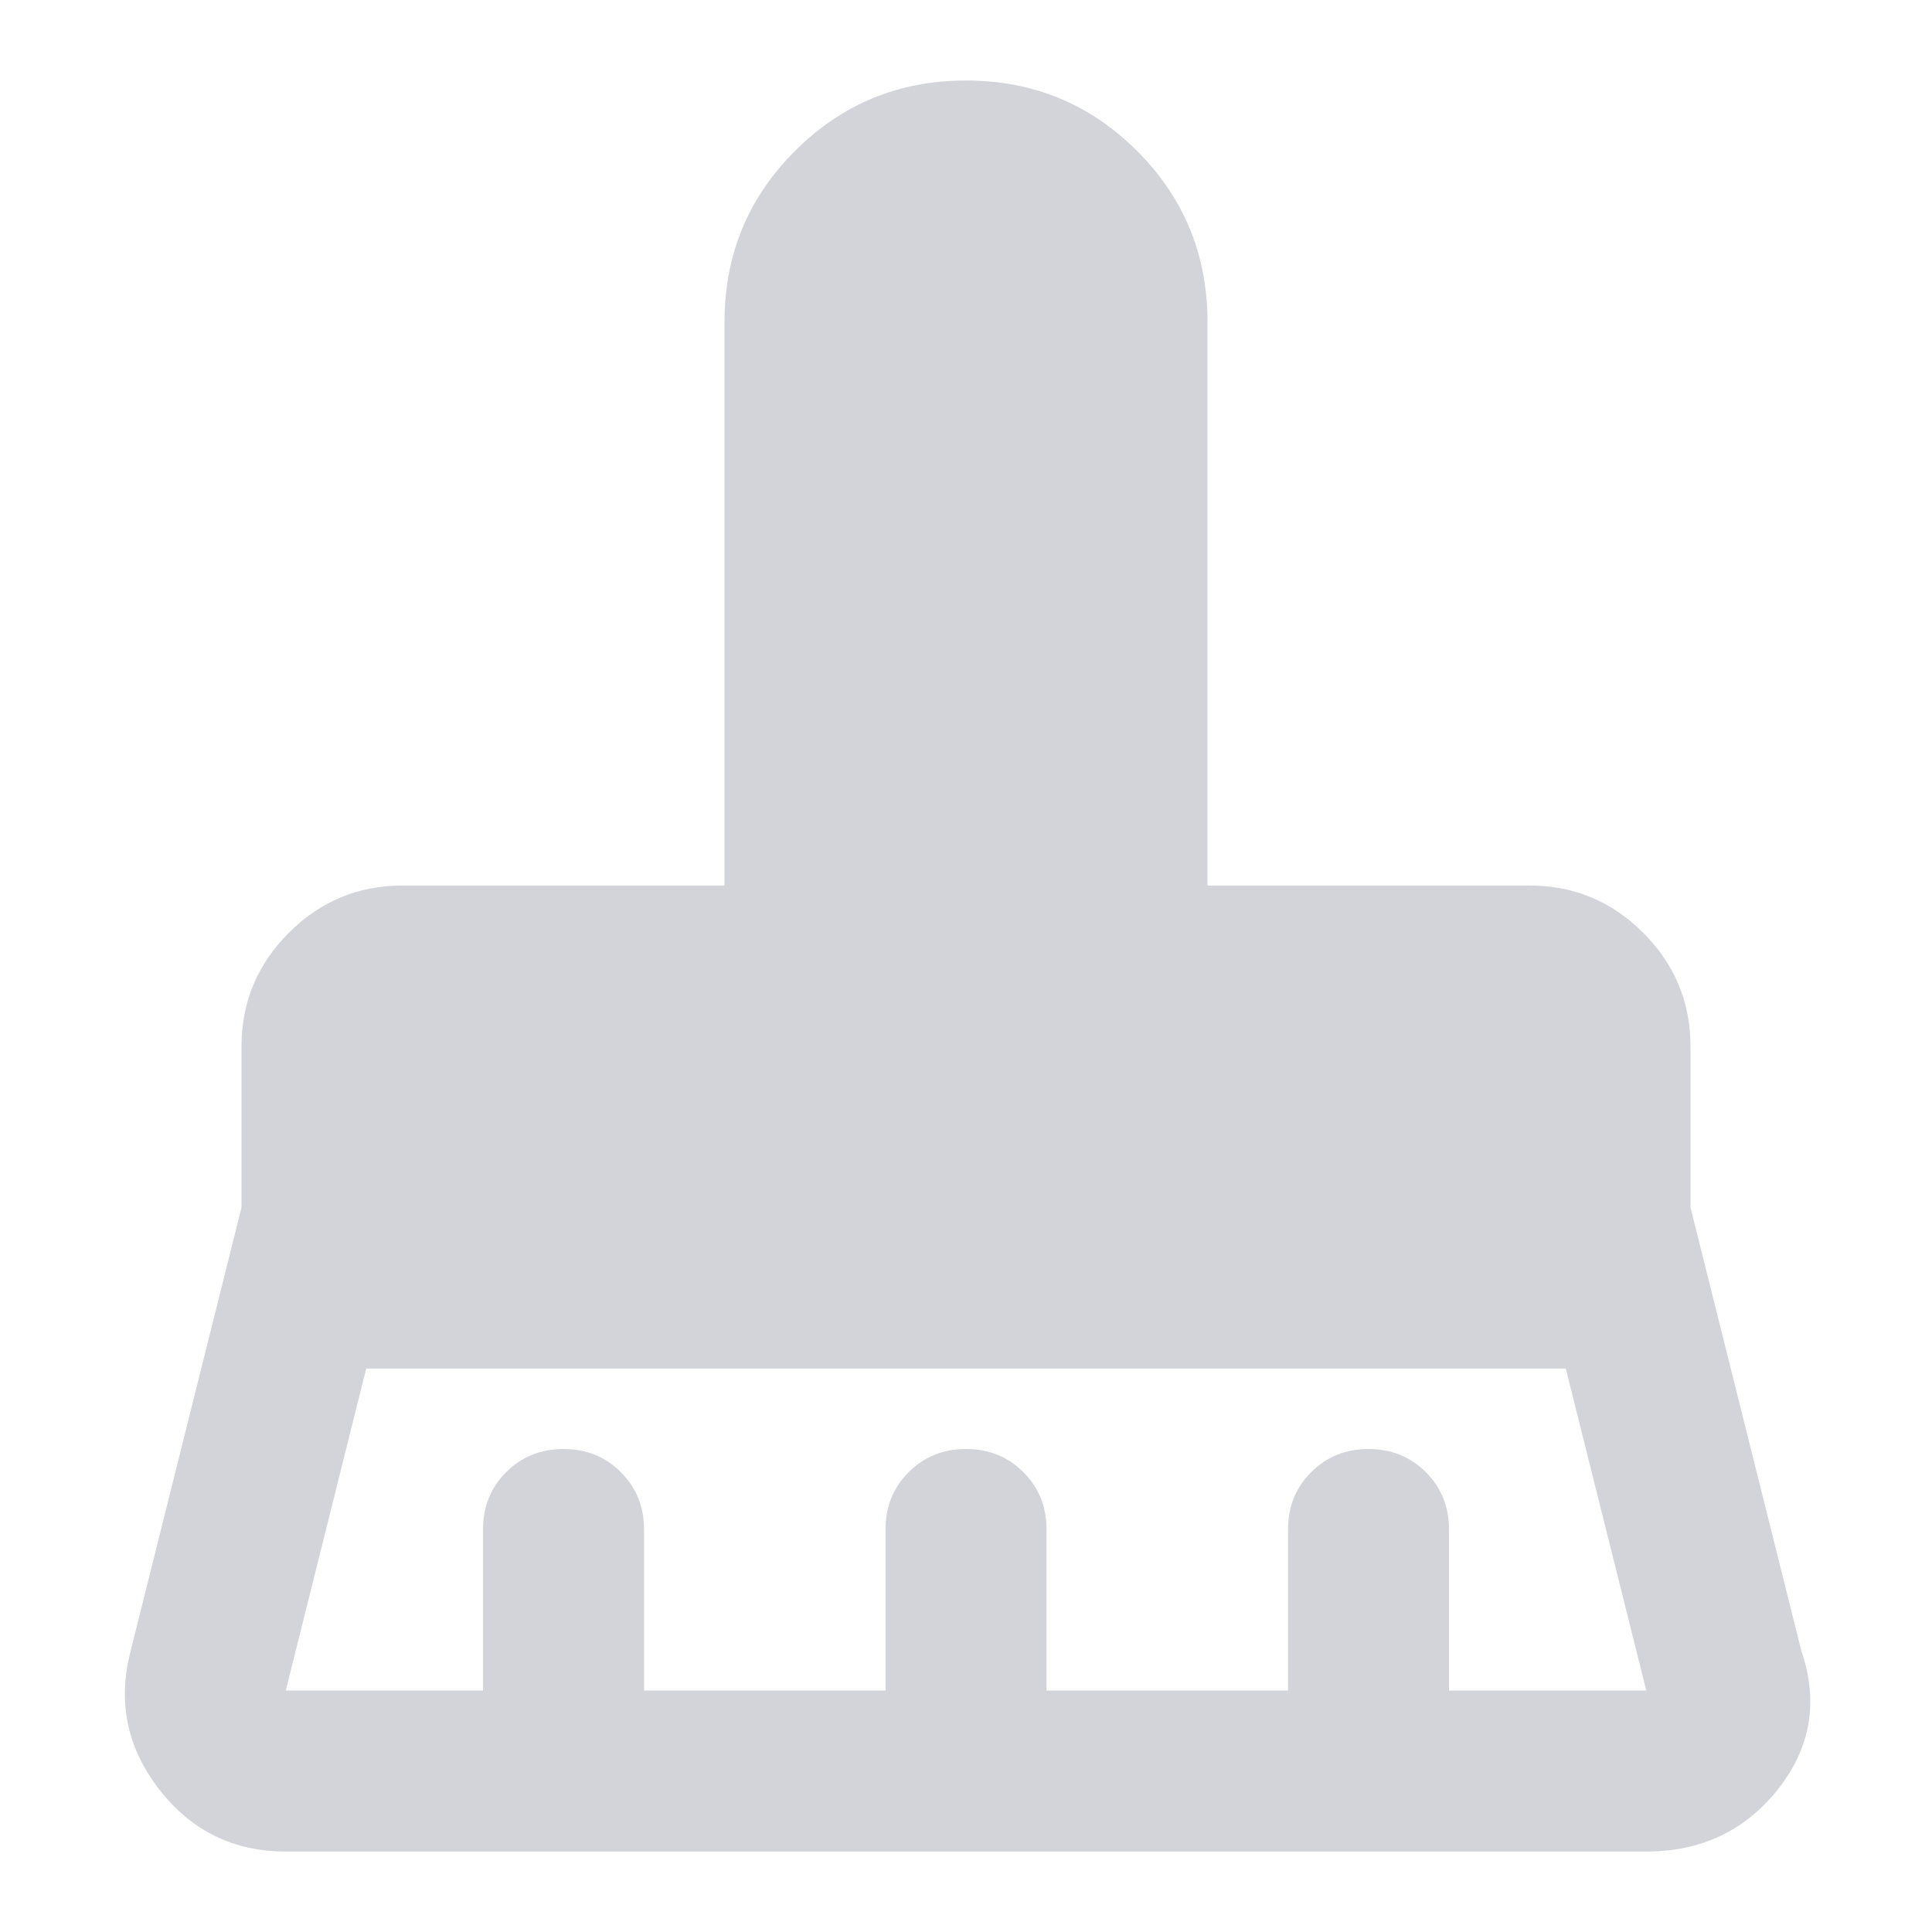 <svg width="40" height="40" viewBox="0 0 40 40" fill="none" xmlns="http://www.w3.org/2000/svg">
<mask id="mask0_169_2583" style="mask-type:alpha" maskUnits="userSpaceOnUse" x="0" y="0" width="40" height="40">
<rect width="40" height="40" fill="#D9D9D9"/>
</mask>
<g mask="url(#mask0_169_2583)">
<path d="M5.917 35H10V31.667C10 31.195 10.16 30.799 10.479 30.48C10.799 30.16 11.195 30 11.667 30C12.139 30 12.535 30.16 12.854 30.48C13.174 30.799 13.334 31.195 13.334 31.667V35H18.334V31.667C18.334 31.195 18.493 30.799 18.813 30.48C19.132 30.16 19.528 30 20 30C20.472 30 20.868 30.16 21.188 30.48C21.507 30.799 21.667 31.195 21.667 31.667V35H26.667V31.667C26.667 31.195 26.826 30.799 27.146 30.48C27.465 30.16 27.861 30 28.334 30C28.806 30 29.201 30.16 29.521 30.48C29.84 30.799 30 31.195 30 31.667V35H34.084L32.417 28.334H7.583L5.917 35ZM34.084 38.334H5.917C4.833 38.334 3.958 37.903 3.292 37.042C2.625 36.181 2.431 35.222 2.708 34.167L5 25V21.667C5 20.75 5.327 19.966 5.979 19.313C6.632 18.66 7.417 18.334 8.333 18.334H15V6.667C15 5.278 15.486 4.098 16.459 3.125C17.431 2.153 18.611 1.667 20 1.667C21.389 1.667 22.57 2.153 23.542 3.125C24.514 4.098 25 5.278 25 6.667V18.334H31.667C32.584 18.334 33.368 18.66 34.021 19.313C34.674 19.966 35 20.75 35 21.667V25L37.292 34.167C37.653 35.222 37.493 36.181 36.813 37.042C36.132 37.903 35.222 38.334 34.084 38.334Z" fill="#D2D4DA"/>
</g>
</svg>
 